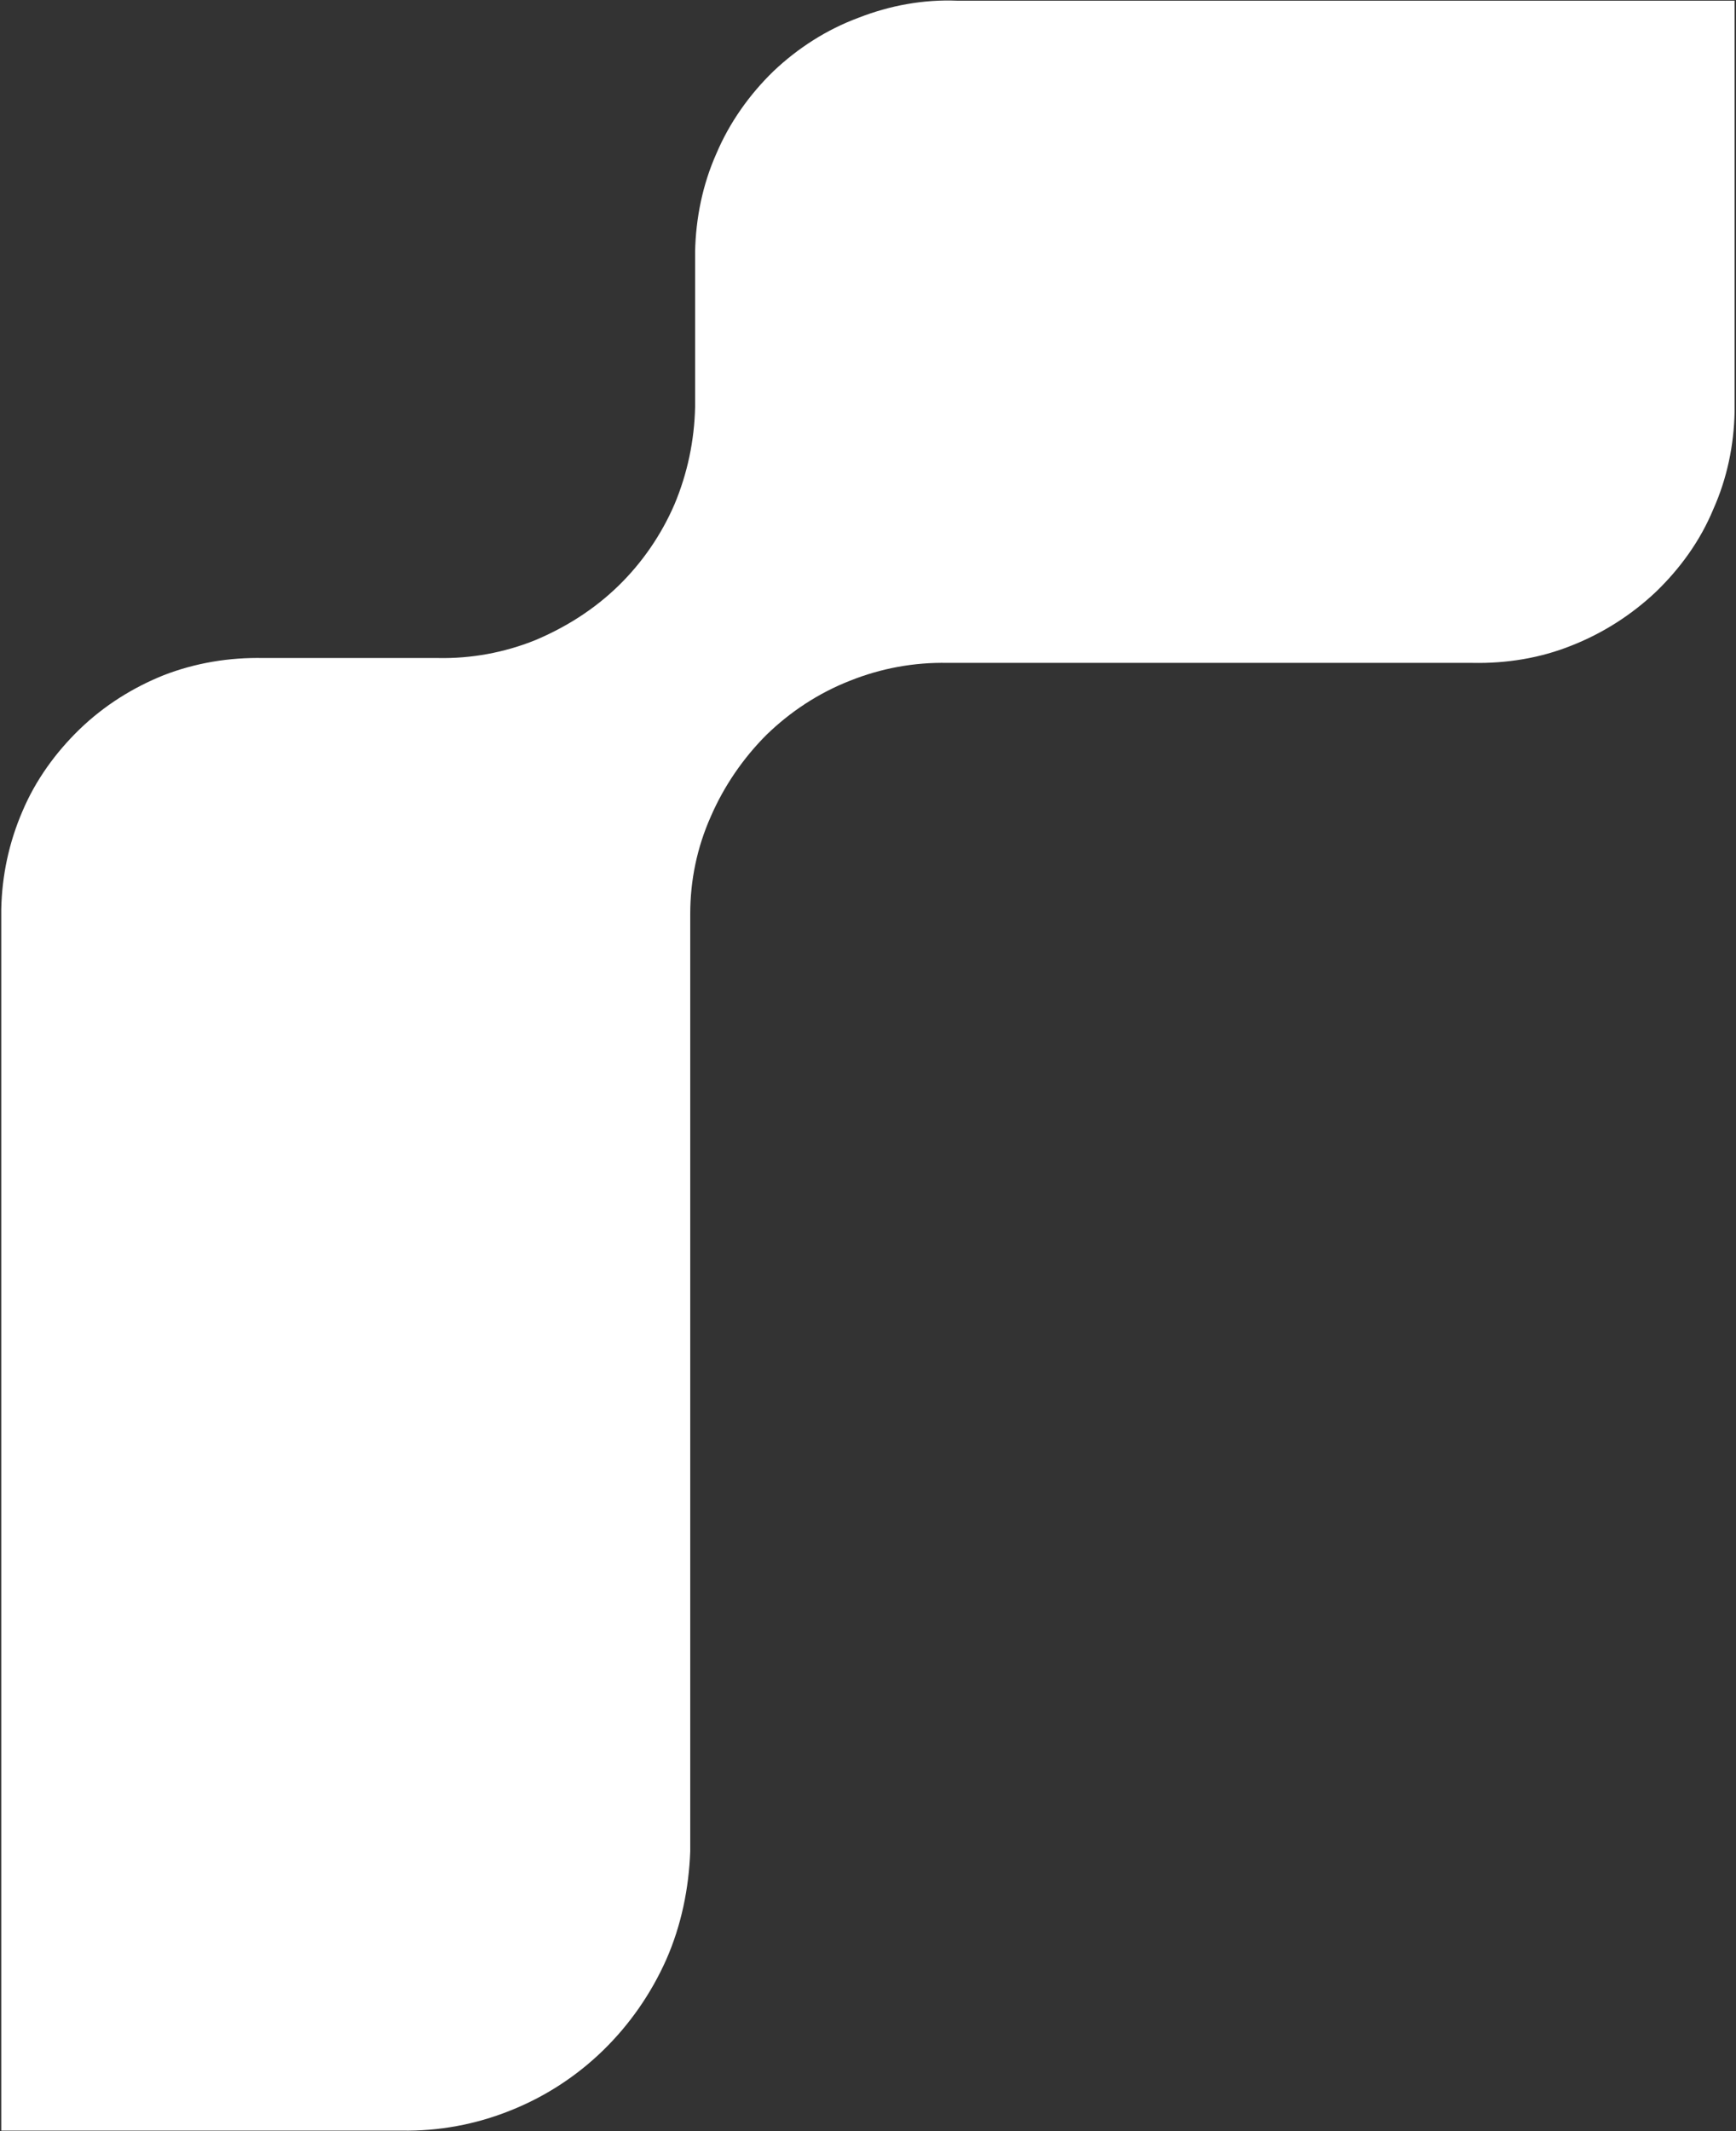 <svg version="1.2" xmlns="http://www.w3.org/2000/svg" viewBox="0 0 1249 1533" width="1249" height="1533">
	<rect x="0" y="0" width="1249" height="1533" fill="#333333" stroke="none"/>
	<title>RGTI_BIG copy-svg</title>
	<style>
		.s0 { fill: #ffffff } 
	</style>
	<g id="Layer_2">
		<g id="Layer_1-2">
			<path id="Layer" fill-rule="evenodd" class="s0" d="m1248 0.5v295.6c-0.5 24.2-5.4 47.9-15.3 70.1c-9.4 22.7-23.7 42.4-41 59.2c-17.7 16.8-38.5 30.1-61.2 39c-22.2 8.9-46.4 12.9-71.1 12.4h-377.6c-24.2-0.5-47.9 3.9-70.2 12.8c-22.7 8.9-42.9 22.2-60.2 39c-16.8 16.8-30.6 37-40 58.7c-9.9 22.2-14.8 45.9-14.8 70.1v674.2c-1 26.7-6.4 53.3-17.3 78c-10.8 24.2-26.1 46.4-45.4 65.2c-19.2 18.7-42 33.5-67.1 43.4c-24.7 9.9-51.4 14.8-78 14.3h-287.9v-878.5c0.5-24.2 5.5-47.9 15.3-70.6c9.4-22.2 23.7-42 41-58.8c17.8-17.2 38.5-30.1 60.7-39c22.8-8.8 46.9-12.8 71.6-12.3h125.4c24.2 0.5 47.9-3.9 70.1-12.8c22.3-9.4 42.5-22.2 59.8-39c17.3-16.8 31.1-37 40.5-58.8c9.3-22.2 14.3-45.9 14.8-70v-111.6c0.5-24.2 5.4-48.4 15.3-70.6c9.4-22.2 23.7-42.4 41-59.2c17.7-16.8 38.5-30.1 61.2-38.5c22.7-8.9 46.9-13.3 71.1-12.3z"/>
		</g>
	</g>
</svg>